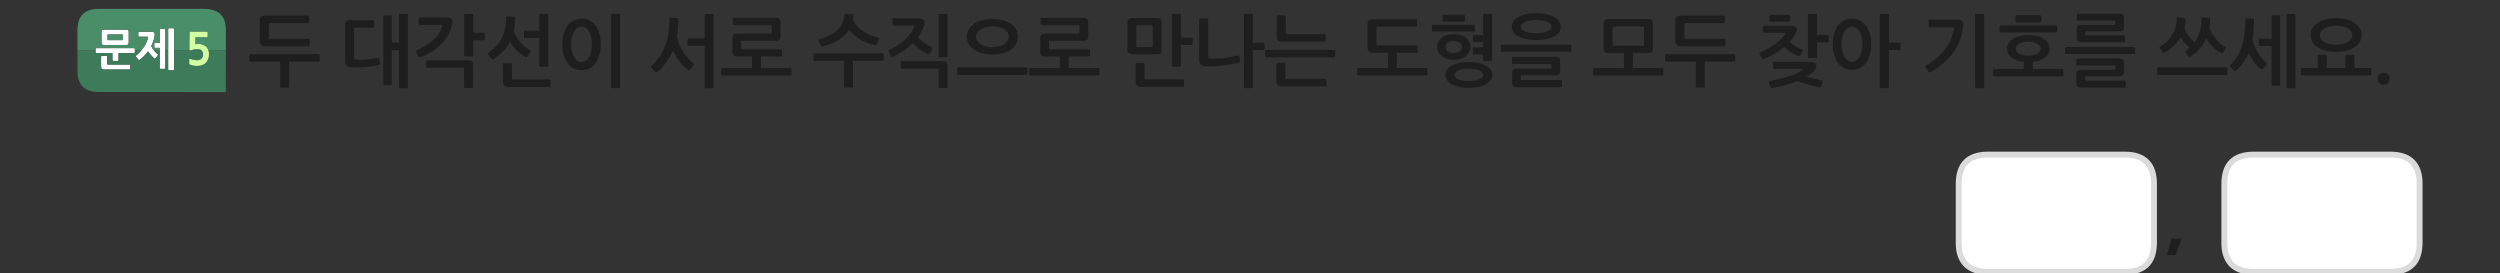
<svg xmlns="http://www.w3.org/2000/svg" version="1.1" xmlns:xlink="http://www.w3.org/1999/xlink" preserveAspectRatio="none" x="0px" y="0px" width="1280px" height="140px" viewBox="0 0 1280 140">
<rect x="0" y="0" width="1280" height="140" fill="#333333" stroke="none"/>
<defs>
<g id="Layer0_0_FILL">
<path fill="#FFFFFF" stroke="none" d="
M 70.8 16.75
L 70.8 18.3
Q 70.8 18.55 70.85 18.65 70.9 18.8 71.25 18.8
L 75.5 18.8
Q 75.8 18.8 75.85 18.95 75.85 19.1 75.8 19.3 75.55 20.4 75 21.6 74.5 22.8 73.75 23.95 73.106 24.916 72.3 25.85 72.145 26.076 71.95 26.3 71 27.4 69.75 28.4 69.3 28.75 69.6 29.1
L 70.8 30.55
Q 71 30.8 71.1 30.8 71.25 30.85 71.5 30.65 72.8 29.7 73.85 28.6 74.9 27.5 75.8 26.25 76.1 26.7 76.5 27.25 76.9 27.75 77.3 28.25 77.7 28.75 78.15 29.15 78.55 29.6 78.9 29.9 79.15 30.1 79.3 30.05 79.45 30.05 79.65 29.85
L 80.7 28.5
Q 80.95 28.2 80.95 28.05 80.9 27.9 80.7 27.75 80.25 27.4 79.8 26.9 79.35 26.45 78.9 25.9 78.88 25.875 78.85 25.85 78.432 25.323 78.05 24.75 77.7 24.15 77.45 23.6 78.05 22.35 78.45 21.15 78.9 19.95 79.1 18.8 79.15 18.55 79.2 18.25 79.2 17.95 79.2 17.75 79.2 16.95 78.85 16.6 78.45 16.25 77.45 16.25
L 71.25 16.25
Q 71 16.25 70.9 16.4 70.8 16.5 70.8 16.75
M 54.85 29.05
Q 54.85 28.6 54.4 28.6
L 52.2 28.6
Q 51.75 28.6 51.75 29.05
L 51.75 34
Q 51.75 34.45 51.85 34.75 51.9 35.1 52.05 35.25 52.25 35.45 52.55 35.5 52.85 35.6 53.3 35.6
L 66.25 35.6
Q 66.45 35.6 66.6 35.55 66.75 35.5 66.75 35.2
L 66.75 33.45
Q 66.75 33.2 66.6 33.1 66.45 33.05 66.25 33.05
L 55.2 33.05
Q 54.85 33.05 54.85 32.7
L 54.85 29.05
M 82.2 14.85
Q 81.75 14.85 81.75 15.3
L 81.75 22 79.4 22
Q 79.25 22 79.1 22.05 79 22.1 79 22.4
L 79 24.1
Q 79 24.35 79.1 24.4 79.2 24.5 79.4 24.5
L 81.75 24.5 81.75 25.85 81.75 34.8
Q 81.75 35.1 81.85 35.15 81.95 35.25 82.2 35.25
L 84.25 35.25
Q 84.5 35.25 84.55 35.15 84.65 35.1 84.65 34.8
L 84.65 25.85 84.65 15.3
Q 84.65 14.85 84.25 14.85
L 82.2 14.85
M 86.2 14.55
Q 86.1 14.65 86.1 14.9
L 86.1 25.85 86.1 35.55
Q 86.1 35.8 86.2 35.9 86.3 36 86.5 36
L 88.75 36
Q 89 36 89.1 35.9 89.15 35.8 89.15 35.55
L 89.15 25.85 89.15 14.9
Q 89.15 14.65 89.1 14.55 89 14.45 88.75 14.45
L 86.55 14.45
Q 86.3 14.45 86.2 14.55
M 65.9 16.6
Q 65.9 16.1 65.85 15.85 65.75 15.55 65.6 15.4 65.4 15.25 65.15 15.2 64.85 15.15 64.35 15.15
L 53.5 15.15
Q 53.1 15.15 52.8 15.2 52.5 15.25 52.3 15.4 52.1 15.55 52.05 15.85 51.95 16.15 51.95 16.6
L 51.95 21.5
Q 51.95 22 52.05 22.3 52.1 22.6 52.3 22.8 52.45 22.95 52.75 23 53.1 23.05 53.6 23.05
L 64.35 23.05
Q 64.85 23.05 65.15 23 65.4 22.95 65.6 22.8 65.75 22.6 65.85 22.3 65.9 22 65.9 21.5
L 65.9 16.6
M 62.45 17.65
Q 62.7 17.65 62.75 17.75 62.8 17.8 62.8 18.1
L 62.8 20.1
Q 62.8 20.4 62.75 20.5 62.7 20.55 62.45 20.55
L 55.5 20.55
Q 55.2 20.55 55.1 20.5 55.05 20.45 55.05 20.1
L 55.05 18.1
Q 55.05 17.8 55.1 17.7 55.2 17.65 55.5 17.65
L 62.45 17.65
M 57.55 27.2
L 57.55 30.75
Q 57.55 31 57.65 31.1 57.75 31.2 58 31.2
L 60.2 31.2
Q 60.5 31.2 60.6 31.1 60.7 31 60.7 30.75
L 60.7 27.2 68.55 27.2
Q 69.05 27.2 69.05 26.7
L 69.05 25.85 69.05 25.15
Q 69.05 24.65 68.55 24.65
L 49.3 24.65
Q 49.05 24.65 48.95 24.8 48.9 24.9 48.9 25.15
L 48.9 25.85 48.9 26.7
Q 48.9 26.95 48.95 27.1 49.05 27.2 49.3 27.2
L 57.55 27.2
M 1102.85 94.15
Q 1102.85 79.15 1087.85 79.15
L 1017.85 79.15
Q 1002.85 79.15 1002.85 94.15
L 1002.85 124.2
Q 1002.85 127.85 1003.6 130.15 1006.35 139.2 1017.85 139.2
L 1087.85 139.2
Q 1099.55 139.2 1102.1 130.15 1102.85 127.45 1102.85 124.2
L 1102.85 94.15
M 1238.85 94.15
Q 1238.85 79.15 1223.85 79.15
L 1153.85 79.15
Q 1138.85 79.15 1138.85 94.15
L 1138.85 124.2
Q 1138.85 127.85 1139.6 130.15 1142.35 139.2 1153.85 139.2
L 1223.85 139.2
Q 1235.55 139.2 1238.1 130.15 1238.85 127.45 1238.85 124.2
L 1238.85 94.15 Z"/>

<path fill="#3E7B5B" stroke="none" d="
M 96.9 30.45
Q 96.9 30.15 97 30.1 97.1 30.05 97.3 30.1 97.65 30.25 98.1 30.4 98.55 30.5 99.05 30.6 99.5 30.75 100.05 30.8 100.55 30.85 101 30.85 102.3 30.85 103.15 30.1 104 29.3 104 27.95 104 26.7 103.3 25.9 103.279 25.875 103.25 25.85
L 89.15 25.85 89.15 35.55
Q 89.15 35.8 89.1 35.9 89 36 88.75 36
L 86.5 36
Q 86.3 36 86.2 35.9 86.1 35.8 86.1 35.55
L 86.1 25.85 84.65 25.85 84.65 34.8
Q 84.65 35.1 84.55 35.15 84.5 35.25 84.25 35.25
L 82.2 35.25
Q 81.95 35.25 81.85 35.15 81.75 35.1 81.75 34.8
L 81.75 25.85 78.85 25.85
Q 78.88 25.875 78.9 25.9 79.35 26.45 79.8 26.9 80.25 27.4 80.7 27.75 80.9 27.9 80.95 28.05 80.95 28.2 80.7 28.5
L 79.65 29.85
Q 79.45 30.05 79.3 30.05 79.15 30.1 78.9 29.9 78.55 29.6 78.15 29.15 77.7 28.75 77.3 28.25 76.9 27.75 76.5 27.25 76.1 26.7 75.8 26.25 74.9 27.5 73.85 28.6 72.8 29.7 71.5 30.65 71.25 30.85 71.1 30.8 71 30.8 70.8 30.55
L 69.6 29.1
Q 69.3 28.75 69.75 28.4 71 27.4 71.95 26.3 72.145 26.076 72.3 25.85
L 69.05 25.85 69.05 26.7
Q 69.05 27.2 68.55 27.2
L 60.7 27.2 60.7 30.75
Q 60.7 31 60.6 31.1 60.5 31.2 60.2 31.2
L 58 31.2
Q 57.75 31.2 57.65 31.1 57.55 31 57.55 30.75
L 57.55 27.2 49.3 27.2
Q 49.05 27.2 48.95 27.1 48.9 26.95 48.9 26.7
L 48.9 25.85 39.65 25.85 39.65 36.2
Q 39.65 47.1 50.55 47.1
L 93.7 47.1 93.7 47.15 115.6 47.15 115.6 37.5
Q 115.65 36.85 115.65 36.2
L 115.65 25.85 106.7 25.85
Q 107 26.714 107 27.75 107 30.6 105.25 32.3 104.45 33.05 103.25 33.4 102.1 33.75 100.8 33.75 100.4 33.75 99.9 33.7 99.4 33.65 98.9 33.55 98.4 33.45 97.95 33.3 97.5 33.15 97.15 33 97 32.9 96.95 32.85 96.9 32.8 96.9 32.55
L 96.9 30.45
M 54.4 28.6
Q 54.85 28.6 54.85 29.05
L 54.85 32.7
Q 54.85 33.05 55.2 33.05
L 66.25 33.05
Q 66.45 33.05 66.6 33.1 66.75 33.2 66.75 33.45
L 66.75 35.2
Q 66.75 35.5 66.6 35.55 66.45 35.6 66.25 35.6
L 53.3 35.6
Q 52.85 35.6 52.55 35.5 52.25 35.45 52.05 35.25 51.9 35.1 51.85 34.75 51.75 34.45 51.75 34
L 51.75 29.05
Q 51.75 28.6 52.2 28.6
L 54.4 28.6 Z"/>

<path fill="#498E69" stroke="none" d="
M 115.25 11.7
Q 115.1 11.15 114.95 10.6 113.4 6.15 108.6 5 106.85 4.55 104.75 4.55
L 50.55 4.55
Q 39.65 4.55 39.65 15.5
L 39.65 25.85 48.9 25.85 48.9 25.15
Q 48.9 24.9 48.95 24.8 49.05 24.65 49.3 24.65
L 68.55 24.65
Q 69.05 24.65 69.05 25.15
L 69.05 25.85 72.3 25.85
Q 73.106 24.916 73.75 23.95 74.5 22.8 75 21.6 75.55 20.4 75.8 19.3 75.85 19.1 75.85 18.95 75.8 18.8 75.5 18.8
L 71.25 18.8
Q 70.9 18.8 70.85 18.65 70.8 18.55 70.8 18.3
L 70.8 16.75
Q 70.8 16.5 70.9 16.4 71 16.25 71.25 16.25
L 77.45 16.25
Q 78.45 16.25 78.85 16.6 79.2 16.95 79.2 17.75 79.2 17.95 79.2 18.25 79.15 18.55 79.1 18.8 78.9 19.95 78.45 21.15 78.05 22.35 77.45 23.6 77.7 24.15 78.05 24.75 78.432 25.323 78.85 25.85
L 81.75 25.85 81.75 24.5 79.4 24.5
Q 79.2 24.5 79.1 24.4 79 24.35 79 24.1
L 79 22.4
Q 79 22.1 79.1 22.05 79.25 22 79.4 22
L 81.75 22 81.75 15.3
Q 81.75 14.85 82.2 14.85
L 84.25 14.85
Q 84.65 14.85 84.65 15.3
L 84.65 25.85 86.1 25.85 86.1 14.9
Q 86.1 14.65 86.2 14.55 86.3 14.45 86.55 14.45
L 88.75 14.45
Q 89 14.45 89.1 14.55 89.15 14.65 89.15 14.9
L 89.15 25.85 103.25 25.85
Q 102.598 25.1 101 25.1 100.35 25.1 99.55 25.25 98.75 25.4 98.1 25.65 97.9 25.7 97.7 25.75 97.5 25.85 97.35 25.8 97.15 25.75 97.1 25.6 97 25.4 97 25.05
L 97.1 16.75
Q 97.1 16.4 97.25 16.35 97.35 16.25 97.75 16.25
L 105.9 16.25
Q 106.15 16.25 106.25 16.35 106.3 16.45 106.3 16.7
L 106.3 18.55
Q 106.3 18.8 106.25 18.9 106.15 19 105.9 19
L 100.05 19 99.95 22.65
Q 100.35 22.6 100.75 22.55 101.2 22.5 101.55 22.5 102.7 22.5 103.7 22.85 104.7 23.2 105.45 23.85 106.15 24.5 106.6 25.5 106.669 25.671 106.7 25.85
L 115.65 25.85 115.65 18.25 115.65 15.5
Q 115.65 13.4 115.25 11.7
M 65.85 15.85
Q 65.9 16.1 65.9 16.6
L 65.9 21.5
Q 65.9 22 65.85 22.3 65.75 22.6 65.6 22.8 65.4 22.95 65.15 23 64.85 23.05 64.35 23.05
L 53.6 23.05
Q 53.1 23.05 52.75 23 52.45 22.95 52.3 22.8 52.1 22.6 52.05 22.3 51.95 22 51.95 21.5
L 51.95 16.6
Q 51.95 16.15 52.05 15.85 52.1 15.55 52.3 15.4 52.5 15.25 52.8 15.2 53.1 15.15 53.5 15.15
L 64.35 15.15
Q 64.85 15.15 65.15 15.2 65.4 15.25 65.6 15.4 65.75 15.55 65.85 15.85
M 62.75 17.75
Q 62.7 17.65 62.45 17.65
L 55.5 17.65
Q 55.2 17.65 55.1 17.7 55.05 17.8 55.05 18.1
L 55.05 20.1
Q 55.05 20.45 55.1 20.5 55.2 20.55 55.5 20.55
L 62.45 20.55
Q 62.7 20.55 62.75 20.5 62.8 20.4 62.8 20.1
L 62.8 18.1
Q 62.8 17.8 62.75 17.75 Z"/>

<path fill="#D2FFA3" stroke="none" d="
M 106.25 16.35
Q 106.15 16.25 105.9 16.25
L 97.75 16.25
Q 97.35 16.25 97.25 16.35 97.1 16.4 97.1 16.75
L 97 25.05
Q 97 25.4 97.1 25.6 97.15 25.75 97.35 25.8 97.5 25.85 97.7 25.75 97.9 25.7 98.1 25.65 98.75 25.4 99.55 25.25 100.35 25.1 101 25.1 102.598 25.1 103.25 25.85 103.279 25.875 103.3 25.9 104 26.7 104 27.95 104 29.3 103.15 30.1 102.3 30.85 101 30.85 100.55 30.85 100.05 30.8 99.5 30.75 99.05 30.6 98.55 30.5 98.1 30.4 97.65 30.25 97.3 30.1 97.1 30.05 97 30.1 96.9 30.15 96.9 30.45
L 96.9 32.55
Q 96.9 32.8 96.95 32.85 97 32.9 97.15 33 97.5 33.15 97.95 33.3 98.4 33.45 98.9 33.55 99.4 33.65 99.9 33.7 100.4 33.75 100.8 33.75 102.1 33.75 103.25 33.4 104.45 33.05 105.25 32.3 107 30.6 107 27.75 107 26.714 106.7 25.85 106.669 25.671 106.6 25.5 106.15 24.5 105.45 23.85 104.7 23.2 103.7 22.85 102.7 22.5 101.55 22.5 101.2 22.5 100.75 22.55 100.35 22.6 99.95 22.65
L 100.05 19 105.9 19
Q 106.15 19 106.25 18.9 106.3 18.8 106.3 18.55
L 106.3 16.7
Q 106.3 16.45 106.25 16.35 Z"/>

<path fill="#1E1E1E" stroke="none" d="
M 158.55 23.05
L 158.55 20.3
Q 158.55 20 158.4 19.9 158.25 19.85 157.9 19.85
L 138.35 19.85
Q 137.65 19.85 137.65 19.1
L 137.65 12.5
Q 137.65 11.85 138.35 11.85
L 157.7 11.85
Q 158.3 11.85 158.3 11.3
L 158.3 8.55
Q 158.3 8 157.7 8
L 135.9 8
Q 134.4 8 133.7 8.55 133 9.05 133 10.6
L 133 20.8
Q 133 22.2 133.65 22.95 134.3 23.7 135.9 23.7
L 158.05 23.7
Q 158.3 23.7 158.4 23.55 158.55 23.4 158.55 23.05
M 163.5 31.4
Q 163.7 31.15 163.7 30.95
L 163.7 28.35
Q 163.7 28.15 163.5 27.95 163.3 27.75 163.1 27.75
L 128.3 27.75
Q 128 27.75 127.85 27.95 127.7 28.1 127.7 28.35
L 127.7 30.95
Q 127.7 31.15 127.85 31.4 128 31.6 128.3 31.6
L 143.45 31.6 143.45 44.3
Q 143.45 44.85 144.05 44.85
L 147.5 44.85
Q 148.05 44.85 148.05 44.3
L 148.05 31.6 163.1 31.6
Q 163.3 31.6 163.5 31.4
M 191.05 14.15
Q 191.6 14.15 191.6 13.65
L 191.6 10.9
Q 191.6 10.3 191.05 10.3
L 179.4 10.3
Q 177.9 10.3 177.35 10.9 176.75 11.45 176.75 12.85
L 176.75 31.75
Q 176.75 33.15 177.5 33.75 178.25 34.35 179.7 34.45 181.2 34.55 183.15 34.5 185.1 34.45 187.1 34.3 189.05 34.1 190.9 33.85 192.7 33.6 194.05 33.25 194.25 33.15 194.45 33 194.7 32.85 194.65 32.45
L 194.15 30.05
Q 194.05 29.7 193.85 29.65 193.6 29.55 193.3 29.65 192.2 29.85 190.7 30.1 189.2 30.3 187.65 30.4 186.1 30.55 184.75 30.6 183.4 30.65 182.55 30.5 181.8 30.45 181.55 30.25 181.35 30.1 181.35 29.45
L 181.35 14.85
Q 181.35 14.15 182.1 14.15
L 191.05 14.15
M 218.4 34.6
Q 218.6 34.7 218.8 34.7
L 236.85 34.7
Q 237.3 34.7 237.45 34.85 237.6 34.95 237.6 35.4
L 237.6 44.5
Q 237.6 44.7 237.8 44.85 238 45.05 238.25 45.05
L 241.65 45.05
Q 241.85 45.05 242.05 44.85 242.25 44.7 242.25 44.5
L 242.25 33.7
Q 242.25 32.15 241.65 31.5 241.05 30.9 239.55 30.9
L 218.8 30.9
Q 218.6 30.9 218.4 31 218.25 31.1 218.25 31.4
L 218.25 34.25
Q 218.25 34.45 218.4 34.6
M 204.85 7.15
Q 204.3 7.15 204.3 7.7
L 204.3 21.85 200.6 21.85 200.6 8.4
Q 200.6 7.9 200.05 7.9
L 196.8 7.9
Q 196.25 7.9 196.25 8.4
L 196.25 43.1
Q 196.25 43.65 196.8 43.65
L 200.05 43.65
Q 200.6 43.65 200.6 43.1
L 200.6 25.7 204.3 25.7 204.3 44.6
Q 204.3 45.15 204.85 45.15
L 208.3 45.15
Q 208.85 45.15 208.85 44.6
L 208.85 7.7
Q 208.85 7.15 208.3 7.15
L 204.85 7.15
M 231.65 11.35
Q 231.65 10.1 230.95 9.5 230.25 8.95 228.45 8.95
L 214.9 8.95
Q 214.35 8.95 214.35 9.5
L 214.35 12.15
Q 214.35 12.4 214.5 12.6 214.6 12.75 214.9 12.75
L 225.75 12.75
Q 226.5 12.75 226.5 13 226.5 13.25 226.3 13.9 225.2 17.55 221.85 20.55 218.45 23.55 213.55 25.7 213.1 25.9 213.05 26.2 213 26.5 213.15 26.85
L 214.2 28.9
Q 214.5 29.7 215.45 29.3 221.8 26.65 225.75 22.8 229.75 18.9 231.25 13.4 231.3 13.25 231.4 13 231.45 12.75 231.5 12.45 231.55 12.1 231.6 11.85 231.65 11.5 231.65 11.35
M 262.1 32.9
Q 262.1 32.75 261.95 32.55 261.75 32.35 261.5 32.35
L 258.05 32.35
Q 257.85 32.35 257.7 32.55 257.5 32.75 257.5 32.9
L 257.5 41.65
Q 257.5 43.25 258.1 43.9 258.75 44.5 260.55 44.5
L 281.4 44.5
Q 281.6 44.5 281.75 44.4 281.95 44.3 281.95 44.05
L 281.95 41.2
Q 281.95 41 281.75 40.85 281.6 40.7 281.4 40.7
L 262.85 40.7
Q 262.45 40.7 262.25 40.55 262.1 40.45 262.1 40.05
L 262.1 32.9
M 248.25 20.1
L 248.25 17.3
Q 248.25 17.1 248.1 16.95 247.9 16.75 247.65 16.75
L 242.3 16.75 242.3 7.7
Q 242.3 7.15 241.7 7.15
L 238.2 7.15
Q 238 7.15 237.8 7.3 237.65 7.45 237.65 7.7
L 237.65 28.3
Q 237.65 28.55 237.8 28.7 238 28.9 238.2 28.9
L 241.7 28.9
Q 242.3 28.9 242.3 28.35
L 242.3 20.6 247.65 20.6
Q 247.9 20.6 248.1 20.45 248.25 20.3 248.25 20.1
M 269.05 24.15
Q 267.8 23.15 266.6 21.9 265.45 20.6 264.45 19.05 263.5 17.55 263 15.95 263.35 14.4 263.55 12.75 263.7 11.05 263.7 9.15 263.7 8.55 263.2 8.55
L 259.65 8.35
Q 259.45 8.35 259.25 8.6 259.1 8.8 259.1 9.05 259.1 12.3 258.5 14.85 257.95 17.45 256.85 19.65 255.75 21.8 254.1 23.6 252.4 25.35 250.15 26.9 249.8 27.1 249.7 27.4 249.6 27.7 250 28.1
L 251.65 30
Q 251.85 30.3 252.15 30.35 252.45 30.45 252.95 30.15 255.6 28.25 257.7 26.1 259.75 24 261.1 21.35 262.5 23.8 264.55 25.8 266.6 27.85 269.1 29.1 269.7 29.5 270.1 28.85
L 271.65 26.65
Q 272.05 26.05 271.45 25.7 270.3 25.15 269.05 24.15
M 280.75 7.7
Q 280.75 7.15 280.25 7.15
L 276.7 7.15
Q 276.15 7.15 276.15 7.7
L 276.15 15.7 268.85 15.7
Q 268.65 15.7 268.45 15.8 268.3 15.95 268.3 16.15
L 268.3 19.05
Q 268.3 19.25 268.45 19.4 268.65 19.5 268.85 19.5
L 276.15 19.5 276.15 33.65
Q 276.15 34.15 276.7 34.15
L 280.25 34.15
Q 280.75 34.15 280.75 33.65
L 280.75 7.7
M 313.45 7.15
Q 312.9 7.15 312.9 7.7
L 312.9 44.6
Q 312.9 45.15 313.45 45.15
L 317 45.15
Q 317.5 45.15 317.5 44.6
L 317.5 7.7
Q 317.5 7.15 317 7.15
L 313.45 7.15
M 307.6 22.75
Q 307.6 19.7 306.9 17.3 306.25 14.85 305 13.15 303.7 11.45 301.9 10.5 300.1 9.55 297.75 9.55 295.45 9.55 293.65 10.5 291.8 11.45 290.55 13.15 289.3 14.85 288.6 17.3 287.9 19.7 287.9 22.75 287.9 25.65 288.6 28.1 289.3 30.5 290.55 32.25 291.8 34 293.65 34.95 295.45 35.95 297.75 35.95 300.1 35.95 301.9 34.95 303.7 34.05 305 32.3 306.25 30.6 306.9 28.15 307.6 25.7 307.6 22.75
M 292.4 22.75
Q 292.4 20.9 292.8 19.25 293.15 17.55 293.85 16.3 294.5 15.1 295.5 14.35 296.45 13.65 297.75 13.65 299 13.65 300 14.35 301 15.1 301.7 16.3 302.35 17.55 302.7 19.25 303.05 20.9 303.05 22.75 303.05 24.5 302.7 26.2 302.35 27.85 301.7 29.1 301 30.35 300 31.1 299 31.85 297.75 31.85 296.45 31.85 295.5 31.1 294.5 30.35 293.85 29.1 293.15 27.85 292.8 26.2 292.4 24.5 292.4 22.75
M 347.3 9.85
Q 347.3 9.6 347.15 9.45 347 9.25 346.8 9.25
L 343.25 9.1
Q 343.05 9.1 342.85 9.3 342.65 9.5 342.65 9.7 342.75 13.25 342.4 16.3 342 19.35 341 22.25 339.9 25.5 338.05 28.4 336.2 31.3 333.6 33.7 332.9 34.35 333.45 34.85
L 335.35 36.65
Q 336 37.3 336.75 36.65 337.8 35.8 338.95 34.6 340.05 33.45 341.05 32 342.05 30.6 343 29.05 343.9 27.45 344.6 25.8 345.1 27.1 345.95 28.55 346.8 29.95 347.8 31.3 348.8 32.65 349.9 33.8 351 34.95 352 35.7 352.4 36 352.75 35.95 353.1 35.95 353.25 35.65
L 354.95 33.6
Q 355.5 32.8 354.9 32.3 353.55 31.3 352.25 29.75 350.9 28.25 349.8 26.45 348.65 24.7 347.8 22.75 346.95 20.8 346.6 18.9 347.3 14.75 347.3 9.85
M 365.4 7.7
Q 365.4 7.15 364.9 7.15
L 361.3 7.15
Q 360.8 7.15 360.8 7.7
L 360.8 19.6 352.55 19.6
Q 352.35 19.6 352.2 19.75 352 19.85 352 20.1
L 352 22.9
Q 352 23.1 352.2 23.25 352.35 23.45 352.55 23.45
L 360.8 23.45 360.8 44.6
Q 360.8 45.15 361.3 45.15
L 364.9 45.15
Q 365.4 45.15 365.4 44.6
L 365.4 7.7
M 405.1 38.45
Q 405.3 38.25 405.3 38.05
L 405.3 35.5
Q 405.3 35.3 405.1 35.1 404.9 34.85 404.7 34.85
L 389.6 34.85 389.6 28.9 399.9 28.9
Q 400.05 28.9 400.25 28.75 400.45 28.6 400.45 28.4
L 400.45 25.7
Q 400.45 25.5 400.25 25.4 400.1 25.25 399.9 25.25
L 380.05 25.25
Q 379.65 25.25 379.55 25.15 379.45 25.05 379.45 24.6
L 379.45 21.45
Q 379.45 21.05 379.55 20.95 379.6 20.9 380.05 20.9
L 396.7 20.9
Q 398.4 20.9 399 20.35 399.6 19.8 399.6 18.25
L 399.6 11.75
Q 399.6 10.2 399 9.65 398.4 9.1 396.7 9.1
L 375.7 9.1
Q 375.45 9.1 375.3 9.3 375.15 9.45 375.15 9.65
L 375.15 12.3
Q 375.15 12.5 375.3 12.7 375.45 12.9 375.7 12.9
L 394.5 12.9
Q 394.9 12.9 395 12.95 395.1 13 395.1 13.45
L 395.1 16.55
Q 395.1 17 395 17.1 394.9 17.2 394.5 17.2
L 377.85 17.2
Q 377 17.2 376.4 17.3 375.85 17.4 375.55 17.7 375.25 18 375.1 18.5 375 19 375 19.8
L 375 26.25
Q 375 27.05 375.1 27.55 375.25 28.05 375.55 28.35 375.85 28.7 376.4 28.8 377 28.9 377.85 28.9
L 385.05 28.9 385.05 34.85 369.9 34.85
Q 369.6 34.85 369.45 35.1 369.3 35.3 369.3 35.5
L 369.3 38.05
Q 369.3 38.25 369.45 38.45 369.6 38.65 369.9 38.65
L 404.7 38.65
Q 404.9 38.65 405.1 38.45
M 452.5 30.55
L 452.5 27.95
Q 452.5 27.75 452.3 27.55 452.1 27.35 451.9 27.35
L 417.1 27.35
Q 416.8 27.35 416.65 27.55 416.5 27.75 416.5 27.95
L 416.5 30.55
Q 416.5 30.75 416.65 31 416.8 31.2 417.1 31.2
L 432.15 31.2 432.15 44.3
Q 432.15 44.85 432.7 44.85
L 436.2 44.85
Q 436.75 44.85 436.75 44.3
L 436.75 31.2 451.9 31.2
Q 452.1 31.2 452.3 31 452.5 30.75 452.5 30.55
M 461.2 31.8
L 461.2 34.65
Q 461.2 34.85 461.4 34.95 461.6 35.15 461.8 35.15
L 479.85 35.15
Q 480.25 35.15 480.4 35.25 480.55 35.35 480.55 35.8
L 480.55 44.5
Q 480.55 44.7 480.75 44.85 480.9 45.05 481.15 45.05
L 484.6 45.05
Q 484.8 45.05 484.95 44.85 485.15 44.7 485.15 44.5
L 485.15 34.05
Q 485.15 32.55 484.6 31.95 484.05 31.3 482.5 31.3
L 461.8 31.3
Q 461.6 31.3 461.4 31.45 461.2 31.55 461.2 31.8
M 449.95 19.6
Q 449.8 19.4 449.5 19.35 447.35 18.8 445.3 17.9 443.25 17 441.55 15.75 439.85 14.55 438.55 13.1 437.3 11.65 436.75 10 436.9 9 437 7.8 437 7.15 436.45 7.15
L 433.05 7.05
Q 432.75 7.05 432.55 7.25 432.4 7.45 432.35 7.75 432.1 10.25 431.15 12.2 430.2 14.1 428.55 15.6 426.9 17.1 424.65 18.2 422.4 19.3 419.55 20.1 419.25 20.15 419.1 20.4 419 20.7 419.1 20.95
L 420.5 23.55
Q 420.6 23.7 420.85 23.75 421.15 23.75 421.45 23.7 426 22.5 429.45 20.35 432.9 18.15 434.8 15.1 435.65 16.5 437.1 17.75 438.55 19.05 440.3 20.15 442.1 21.2 444.05 22 446 22.75 447.95 23.1 448.6 23.25 448.8 22.75
L 450 20.1
Q 450.1 19.8 449.95 19.6
M 473.4 11.95
Q 473.6 10.6 472.75 9.95 471.85 9.35 470.1 9.35
L 457.45 9.35
Q 456.9 9.35 456.9 9.85
L 456.9 12.5
Q 456.9 13.15 457.45 13.15
L 467.35 13.15
Q 468 13.15 468 13.45 468.05 13.7 467.85 14.05 467.25 15.7 466.05 17.35 464.85 18.95 463.2 20.45 461.6 21.95 459.6 23.2 457.6 24.5 455.35 25.5 455 25.7 454.9 26.05 454.8 26.4 455 26.75
L 456.15 28.7
Q 456.4 29.1 456.8 29.15 457.2 29.15 457.45 29 460.3 27.65 462.8 25.95 465.3 24.25 467.35 22.2 468.2 23.05 469.2 23.85 470.2 24.7 471.2 25.4 472.2 26.15 473.15 26.75 474.05 27.3 474.8 27.7 475.65 28.1 475.95 27.45
L 477.3 25.25
Q 477.7 24.5 476.9 24.05 476.1 23.7 475.2 23.2 474.25 22.65 473.35 22 472.45 21.35 471.55 20.65 470.7 19.9 469.95 19.2 471.9 16.5 472.9 13.7 473.1 13.3 473.2 12.85 473.3 12.35 473.4 11.95
M 481.05 7.15
Q 480.55 7.15 480.55 7.7
L 480.55 28.75
Q 480.55 28.95 480.7 29.15 480.85 29.35 481.05 29.35
L 484.65 29.35
Q 484.85 29.35 485 29.15 485.15 28.95 485.15 28.75
L 485.15 7.7
Q 485.15 7.15 484.65 7.15
L 481.05 7.15
M 490.25 38.15
Q 490.4 38.35 490.7 38.35
L 525.5 38.35
Q 525.7 38.35 525.9 38.15 526.1 37.95 526.1 37.75
L 526.1 35.15
Q 526.1 34.9 525.9 34.7 525.7 34.5 525.5 34.5
L 490.7 34.5
Q 490.4 34.5 490.25 34.7 490.1 34.85 490.1 35.15
L 490.1 37.75
Q 490.1 37.95 490.25 38.15
M 513.3 10.3
Q 510.9 9.7 508.1 9.7 505.3 9.7 502.9 10.3 500.5 10.95 498.75 12.15 497 13.35 496 15.05 495 16.75 495 18.8 495 20.9 496 22.55 497 24.25 498.75 25.45 500.5 26.65 502.9 27.3 505.3 27.9 508.1 27.9 510.9 27.9 513.3 27.3 515.7 26.65 517.5 25.45 519.25 24.25 520.2 22.55 521.2 20.9 521.2 18.8 521.2 16.75 520.2 15.05 519.25 13.35 517.5 12.15 515.7 10.95 513.3 10.3
M 508.1 13.5
Q 509.8 13.5 511.3 13.85 512.85 14.25 514 14.95 515.1 15.65 515.8 16.6 516.45 17.6 516.45 18.8 516.45 20 515.8 21 515.1 22 514 22.7 512.85 23.4 511.3 23.8 509.8 24.15 508.1 24.15 506.45 24.15 504.9 23.8 503.4 23.4 502.25 22.7 501.1 22 500.4 21 499.75 20 499.75 18.8 499.75 17.6 500.4 16.6 501.1 15.65 502.25 14.95 503.4 14.25 504.9 13.85 506.45 13.5 508.1 13.5
M 556.6 9.65
Q 556 9.1 554.3 9.1
L 533.3 9.1
Q 533.05 9.1 532.9 9.3 532.75 9.45 532.75 9.65
L 532.75 12.3
Q 532.75 12.5 532.9 12.7 533.05 12.9 533.3 12.9
L 552.1 12.9
Q 552.5 12.9 552.6 12.95 552.7 13 552.7 13.45
L 552.7 16.55
Q 552.7 17 552.6 17.1 552.5 17.2 552.1 17.2
L 535.45 17.2
Q 534.6 17.2 534 17.3 533.45 17.4 533.15 17.7 532.85 18 532.7 18.5 532.6 19 532.6 19.8
L 532.6 26.25
Q 532.6 27.05 532.7 27.55 532.85 28.05 533.15 28.35 533.45 28.7 534 28.8 534.6 28.9 535.45 28.9
L 542.65 28.9 542.65 34.85 527.5 34.85
Q 527.2 34.85 527.05 35.1 526.9 35.3 526.9 35.5
L 526.9 38.05
Q 526.9 38.25 527.05 38.45 527.2 38.65 527.5 38.65
L 562.3 38.65
Q 562.5 38.65 562.7 38.45 562.9 38.25 562.9 38.05
L 562.9 35.5
Q 562.9 35.3 562.7 35.1 562.5 34.85 562.3 34.85
L 547.2 34.85 547.2 28.9 557.5 28.9
Q 557.65 28.9 557.85 28.75 558.05 28.6 558.05 28.4
L 558.05 25.7
Q 558.05 25.5 557.85 25.4 557.7 25.25 557.5 25.25
L 537.65 25.25
Q 537.25 25.25 537.15 25.15 537.05 25.05 537.05 24.6
L 537.05 21.45
Q 537.05 21.05 537.15 20.95 537.2 20.9 537.65 20.9
L 554.3 20.9
Q 556 20.9 556.6 20.35 557.2 19.8 557.2 18.25
L 557.2 11.75
Q 557.2 10.2 556.6 9.65
M 586.05 32.8
Q 586.05 32.6 585.85 32.4 585.65 32.25 585.45 32.25
L 582 32.25
Q 581.8 32.25 581.6 32.4 581.45 32.6 581.45 32.8
L 581.45 41.6
Q 581.45 43.15 582.05 43.8 582.65 44.45 584.45 44.45
L 605.65 44.45
Q 605.85 44.45 606 44.35 606.2 44.2 606.2 43.95
L 606.2 41.1
Q 606.2 40.95 606 40.75 605.85 40.6 605.65 40.6
L 586.75 40.6
Q 586.35 40.6 586.2 40.5 586.05 40.35 586.05 39.95
L 586.05 32.8
M 594.15 9.8
Q 593.5 9.2 592 9.2
L 580 9.2
Q 578.45 9.2 577.85 9.8 577.25 10.35 577.25 11.9
L 577.25 25.1
Q 577.25 26.6 577.9 27.2 578.6 27.8 580 27.8
L 592 27.8
Q 593.5 27.8 594.15 27.2 594.75 26.6 594.75 25.1
L 594.75 11.95
Q 594.75 10.4 594.15 9.8
M 590.1 13.05
Q 590.2 13.15 590.2 13.5
L 590.2 23.55
Q 590.2 23.9 590.1 23.95 590 24.05 589.7 24.05
L 582.3 24.05
Q 582 24.05 581.9 23.95 581.8 23.9 581.8 23.55
L 581.8 13.45
Q 581.8 13.1 581.9 13.05 582 12.95 582.3 12.95
L 589.7 12.95
Q 590 12.95 590.1 13.05
M 610.65 22.5
L 610.65 19.7
Q 610.65 19.5 610.45 19.35 610.25 19.2 610.05 19.2
L 604.65 19.2 604.65 7.7
Q 604.65 7.15 604.1 7.15
L 600.55 7.15
Q 600.05 7.15 600.05 7.7
L 600.05 33.6
Q 600.05 34.1 600.55 34.1
L 604.1 34.1
Q 604.65 34.1 604.65 33.6
L 604.65 23.05 610.05 23.05
Q 610.25 23.05 610.45 22.9 610.65 22.75 610.65 22.5
M 618.4 9.65
Q 618.25 9.5 618 9.5
L 614.55 9.5
Q 614.35 9.5 614.15 9.65 614 9.85 614 10.05
L 614 30.85
Q 614 32.2 614.65 32.95 615.35 33.7 616.9 33.9 618.6 34.05 620.95 33.95 623.35 33.85 625.85 33.55 628.3 33.25 630.6 32.9 632.85 32.5 634.35 32.1 634.7 32.05 634.9 31.8 635.1 31.55 635.05 31.3
L 634.6 29.05
Q 634.5 28.8 634.35 28.6 634.15 28.35 633.7 28.45 632.05 28.85 630.15 29.15 628.3 29.5 626.3 29.75 624.4 29.95 622.55 30 620.75 30.1 619.3 29.95 618.9 29.9 618.75 29.8 618.6 29.7 618.6 29.35
L 618.6 10.05
Q 618.6 9.85 618.4 9.65
M 637.35 7.15
Q 636.85 7.15 636.85 7.7
L 636.85 44.6
Q 636.85 45.15 637.35 45.15
L 640.9 45.15
Q 641.45 45.15 641.45 44.6
L 641.45 25.65 646.85 25.65
Q 647.05 25.65 647.25 25.5 647.45 25.3 647.45 25.1
L 647.45 22.3
Q 647.45 22.1 647.25 21.95 647.05 21.8 646.85 21.8
L 641.45 21.8 641.45 7.7
Q 641.45 7.15 640.9 7.15
L 637.35 7.15
M 683.65 28.7
L 683.65 26.05
Q 683.65 25.85 683.45 25.65 683.3 25.5 683.05 25.5
L 648.3 25.5
Q 647.7 25.5 647.7 26.05
L 647.7 28.7
Q 647.7 28.9 647.85 29.1 648 29.35 648.3 29.35
L 683.05 29.35
Q 683.3 29.35 683.45 29.1 683.65 28.9 683.65 28.7
M 657.5 32.1
L 654.1 32.1
Q 653.85 32.1 653.7 32.3 653.5 32.45 653.5 32.7
L 653.5 41.35
Q 653.5 42.9 654.15 43.55 654.75 44.2 656.6 44.2
L 678.6 44.2
Q 678.8 44.2 679 44.05 679.2 43.95 679.2 43.7
L 679.2 40.85
Q 679.2 40.65 679 40.5 678.8 40.35 678.6 40.35
L 658.85 40.35
Q 658.45 40.35 658.3 40.25 658.1 40.15 658.1 39.7
L 658.1 32.7
Q 658.1 32.45 657.95 32.3 657.75 32.1 657.5 32.1
M 678.7 20.85
L 678.7 18
Q 678.7 17.8 678.55 17.65 678.35 17.5 678.15 17.5
L 659.05 17.5
Q 658.6 17.5 658.45 17.4 658.3 17.3 658.3 16.9
L 658.3 8.45
Q 658.3 8.25 658.1 8.05 657.9 7.9 657.65 7.9
L 654.2 7.9
Q 654 7.9 653.8 8.05 653.65 8.25 653.65 8.45
L 653.65 18.5
Q 653.65 20.05 654.25 20.7 654.9 21.35 656.7 21.35
L 678.15 21.35
Q 678.35 21.35 678.55 21.25 678.7 21.1 678.7 20.85
M 730.9 35.4
Q 730.9 35.2 730.7 35 730.5 34.8 730.3 34.8
L 715.2 34.8 715.2 27.1 725.35 27.1
Q 725.55 27.1 725.7 26.95 725.85 26.8 725.85 26.5
L 725.85 23.75
Q 725.85 23.45 725.65 23.35 725.5 23.25 725.2 23.25
L 705.5 23.25
Q 705.05 23.25 704.9 23.1 704.75 22.9 704.75 22.55
L 704.75 14.35
Q 704.75 13.65 705.5 13.65
L 725 13.65
Q 725.55 13.65 725.55 13.1
L 725.55 10.3
Q 725.55 9.8 725 9.8
L 703.05 9.8
Q 701.5 9.8 700.85 10.35 700.15 10.9 700.15 12.4
L 700.15 24.05
Q 700.15 25.5 700.85 26.3 701.6 27.1 703.2 27.1
L 710.65 27.1 710.65 34.8 695.5 34.8
Q 695.2 34.8 695.05 34.95 694.9 35.15 694.9 35.4
L 694.9 38.05
Q 694.9 38.25 695.05 38.45 695.2 38.65 695.5 38.65
L 730.3 38.65
Q 730.5 38.65 730.7 38.45 730.9 38.25 730.9 38.05
L 730.9 35.4
M 747.05 32.2
Q 744.9 32.7 743.3 33.55 741.75 34.45 740.9 35.65 740.05 36.85 740.05 38.3 740.05 39.8 740.9 41.05 741.75 42.3 743.3 43.15 744.9 44.05 747.05 44.5 749.25 45 752 45 754.6 45 756.8 44.5 759.05 44.05 760.65 43.15 762.3 42.3 763.2 41.05 764.1 39.8 764.1 38.3 764.1 36.85 763.2 35.65 762.3 34.45 760.65 33.55 759.05 32.7 756.8 32.2 754.6 31.75 752 31.75 749.25 31.75 747.05 32.2
M 745.35 37
Q 745.85 36.4 746.85 36 747.8 35.55 749.1 35.35 750.4 35.15 752 35.15 753.5 35.15 754.85 35.35 756.15 35.55 757.15 36 758.15 36.4 758.75 37 759.35 37.65 759.35 38.45 759.35 39.25 758.75 39.8 758.15 40.35 757.15 40.75 756.15 41.15 754.85 41.35 753.5 41.5 752 41.5 750.45 41.5 749.15 41.35 747.85 41.15 746.85 40.75 745.85 40.35 745.35 39.8 744.8 39.25 744.8 38.45 744.8 37.65 745.35 37
M 752.9 24
Q 752.9 22.5 752.25 21.3 751.6 20.15 750.45 19.25 749.3 18.4 747.75 17.95 746.15 17.45 744.35 17.45 742.55 17.45 741 17.9 739.45 18.35 738.3 19.15 737.15 20 736.5 21.15 735.85 22.3 735.85 23.8 735.85 25.3 736.5 26.55 737.15 27.8 738.3 28.7 739.45 29.6 740.95 30.1 742.5 30.6 744.3 30.6 746.15 30.6 747.7 30.15 749.25 29.65 750.4 28.8 751.6 27.9 752.25 26.7 752.9 25.5 752.9 24
M 744.35 21
Q 746.25 21 747.4 21.8 748.55 22.6 748.55 24 748.55 25.4 747.4 26.3 746.25 27.15 744.35 27.15 742.45 27.15 741.3 26.3 740.15 25.4 740.15 24 740.15 22.6 741.3 21.8 742.45 21 744.35 21
M 755.2 15.55
L 755.2 13.25
Q 755.2 13.05 755 12.85 754.85 12.65 754.6 12.65
L 733.75 12.65
Q 733.55 12.65 733.3 12.85 733.1 13.1 733.1 13.25
L 733.1 15.5
Q 733.1 15.75 733.3 15.95 733.5 16.15 733.7 16.15
L 754.6 16.15
Q 754.85 16.15 755 16 755.2 15.8 755.2 15.55
M 749.9 10.8
Q 750.05 10.6 750.05 10.35
L 750.05 8.15
Q 750.05 7.9 749.9 7.75 749.65 7.5 749.4 7.5
L 739.2 7.5
Q 739.05 7.5 738.8 7.7 738.6 7.85 738.6 8.1
L 738.6 10.4
Q 738.6 10.7 738.8 10.85 739.05 11.05 739.2 11.05
L 749.4 11.05
Q 749.7 11.05 749.9 10.8
M 764 7.65
Q 764 7.45 763.8 7.3 763.65 7.1 763.45 7.1
L 759.9 7.1
Q 759.35 7.1 759.35 7.65
L 759.35 17.9 754.6 17.9
Q 754.45 17.9 754.25 18 754.1 18.15 754.1 18.35
L 754.1 21.1
Q 754.1 21.3 754.25 21.4 754.45 21.55 754.6 21.55
L 759.35 21.55 759.35 24.25 754.6 24.25
Q 754.45 24.25 754.25 24.4 754.1 24.5 754.1 24.7
L 754.1 27.45
Q 754.1 27.65 754.25 27.8 754.45 27.9 754.6 27.9
L 759.35 27.9 759.35 30.7
Q 759.35 30.95 759.5 31.1 759.65 31.3 759.9 31.3
L 763.45 31.3
Q 763.65 31.3 763.8 31.1 764 30.95 764 30.7
L 764 7.65
M 774.65 29.1
Q 774.45 29.1 774.3 29.3 774.1 29.45 774.1 29.65
L 774.1 32.3
Q 774.1 32.5 774.3 32.65 774.45 32.8 774.65 32.8
L 793.75 32.8
Q 794.1 32.8 794.2 32.9 794.25 33 794.25 33.45
L 794.25 34.65
Q 794.25 35.05 794.2 35.1 794.1 35.15 793.8 35.15
L 776.85 35.15
Q 775.25 35.15 774.7 35.7 774.2 36.3 774.2 37.55
L 774.2 42.25
Q 774.2 43.55 774.75 44.05 775.3 44.65 776.85 44.65
L 799.2 44.65
Q 799.35 44.65 799.55 44.45 799.7 44.3 799.7 44.05
L 799.7 41.5
Q 799.7 41.25 799.55 41.1 799.35 40.95 799.15 40.95
L 779.25 40.95
Q 778.85 40.95 778.8 40.85 778.7 40.8 778.7 40.45
L 778.7 39.05
Q 778.7 38.7 778.8 38.6 778.85 38.55 779.2 38.55
L 796.05 38.55
Q 797.7 38.55 798.25 38.05 798.8 37.55 798.8 36.15
L 798.8 31.5
Q 798.8 30.15 798.25 29.6 797.7 29.1 796.05 29.1
L 774.65 29.1
M 804.5 23.45
Q 804.5 23.25 804.3 23.05 804.1 22.85 803.9 22.85
L 769.1 22.85
Q 768.8 22.85 768.65 23 768.5 23.2 768.5 23.45
L 768.5 26
Q 768.5 26.55 769.1 26.55
L 803.9 26.55
Q 804.1 26.55 804.3 26.4 804.5 26.2 804.5 26
L 804.5 23.45
M 795.9 8.75
Q 794.25 7.85 791.95 7.3 789.6 6.75 786.55 6.75 783.5 6.75 781.15 7.3 778.8 7.85 777.2 8.75 775.6 9.7 774.8 10.95 774 12.25 774 13.7 774 15.15 774.8 16.4 775.6 17.65 777.2 18.55 778.8 19.45 781.15 19.95 783.5 20.5 786.55 20.5 789.6 20.5 791.95 19.95 794.25 19.45 795.9 18.55 797.5 17.65 798.3 16.4 799.1 15.15 799.1 13.7 799.1 12.25 798.3 10.95 797.5 9.7 795.9 8.75
M 792.25 11.25
Q 793.3 11.75 793.9 12.35 794.45 12.95 794.45 13.7 794.45 14.4 793.9 15 793.3 15.65 792.25 16.1 791.2 16.55 789.7 16.8 788.3 17.05 786.55 17.05 784.8 17.05 783.35 16.8 781.9 16.55 780.85 16.1 779.8 15.65 779.2 15.05 778.65 14.45 778.65 13.7 778.65 13 779.2 12.35 779.8 11.75 780.85 11.25 781.9 10.75 783.35 10.5 784.8 10.25 786.55 10.25 788.3 10.25 789.7 10.5 791.2 10.75 792.25 11.25
M 851.7 35.45
Q 851.7 35.2 851.5 35 851.3 34.8 851.1 34.8
L 836 34.8 836 27.2 843.45 27.2
Q 845 27.2 845.65 26.55 846.3 25.95 846.3 24.45
L 846.3 12.5
Q 846.3 10.95 845.7 10.3 845.05 9.7 843.25 9.7
L 823.85 9.7
Q 822.3 9.7 821.65 10.35 821 10.95 821 12.45
L 821 24.4
Q 821 25.95 821.6 26.55 822.25 27.2 824.05 27.2
L 831.45 27.2 831.45 34.8 816.3 34.8
Q 815.7 34.8 815.7 35.45
L 815.7 38.05
Q 815.7 38.25 815.85 38.45 816 38.65 816.3 38.65
L 851.1 38.65
Q 851.3 38.65 851.5 38.45 851.7 38.25 851.7 38.05
L 851.7 35.45
M 841.7 14.05
L 841.7 22.85
Q 841.7 23.25 841.6 23.3 841.5 23.4 841.2 23.4
L 826.15 23.4
Q 825.85 23.4 825.75 23.3 825.65 23.25 825.65 22.85
L 825.65 14.05
Q 825.65 13.7 825.75 13.65 825.85 13.55 826.15 13.55
L 841.2 13.55
Q 841.5 13.55 841.6 13.65 841.7 13.75 841.7 14.05
M 853.1 27.75
Q 852.8 27.75 852.65 27.95 852.5 28.1 852.5 28.35
L 852.5 30.95
Q 852.5 31.15 852.65 31.4 852.8 31.6 853.1 31.6
L 868.25 31.6 868.25 44.3
Q 868.25 44.85 868.85 44.85
L 872.3 44.85
Q 872.85 44.85 872.85 44.3
L 872.85 31.6 887.9 31.6
Q 888.1 31.6 888.3 31.4 888.5 31.15 888.5 30.95
L 888.5 28.35
Q 888.5 28.15 888.3 27.95 888.1 27.75 887.9 27.75
L 853.1 27.75
M 883.2 23.55
Q 883.35 23.4 883.35 23.05
L 883.35 20.3
Q 883.35 20 883.2 19.9 883.05 19.85 882.7 19.85
L 863.15 19.85
Q 862.45 19.85 862.45 19.1
L 862.45 12.5
Q 862.45 11.85 863.15 11.85
L 882.5 11.85
Q 883.1 11.85 883.1 11.3
L 883.1 8.55
Q 883.1 8 882.5 8
L 860.7 8
Q 859.2 8 858.5 8.55 857.8 9.05 857.8 10.6
L 857.8 20.8
Q 857.8 22.2 858.45 22.95 859.1 23.7 860.7 23.7
L 882.85 23.7
Q 883.1 23.7 883.2 23.55
M 919.95 15.15
Q 919.95 14.05 919.1 13.6 918.25 13.2 916.65 13.2
L 903.25 13.2
Q 902.6 13.2 902.6 13.7
L 902.6 16.2
Q 902.6 16.45 902.8 16.6 902.9 16.8 903.15 16.8
L 913.45 16.8
Q 914.1 16.8 914.1 17 914.05 17.15 913.9 17.45 913.35 18.55 912.15 19.75 910.9 21 909.25 22.25 907.6 23.5 905.55 24.65 903.55 25.8 901.35 26.75 901.05 26.85 900.85 27.15 900.7 27.45 900.9 27.75
L 902.05 29.85
Q 902.25 30.2 902.6 30.25 902.95 30.3 903.15 30.2 906.1 29 908.7 27.45 911.25 25.9 913.4 24.1 914.2 24.8 915.15 25.5 916.1 26.15 917.1 26.8 918.05 27.4 918.95 27.9 919.85 28.4 920.6 28.7 921.4 29.05 921.8 28.35
L 922.95 26.5
Q 923.15 26.1 923.1 25.8 923.05 25.5 922.6 25.35 921.9 25.1 921.05 24.65 920.25 24.25 919.4 23.7 918.55 23.2 917.75 22.65 916.9 22.05 916.25 21.5 918.3 19.3 919.3 17.15 919.55 16.65 919.75 16.1 919.95 15.5 919.95 15.15
M 916.55 10.45
L 916.55 8.25
Q 916.55 8 916.35 7.8 916.15 7.6 915.9 7.6
L 906.55 7.6
Q 906.4 7.6 906.2 7.75 905.95 7.9 905.95 8.2
L 905.95 10.5
Q 905.95 10.8 906.2 10.95 906.4 11.1 906.55 11.1
L 915.9 11.1
Q 916.2 11.1 916.35 10.9 916.55 10.7 916.55 10.45
M 932.4 44.35
L 933.25 42.1
Q 933.45 41.4 932.65 41.2 931 40.85 928.8 40.3 926.65 39.8 924.85 39.2 926.9 38.1 928.15 36.9 929.05 36.05 929.55 35.2 930 34.35 930 33.65 930 32.75 929.15 32.2 928.25 31.65 926.15 31.65
L 908.3 31.65
Q 907.85 31.65 907.85 32.1
L 907.85 34.75
Q 907.85 35 907.95 35.15 908.1 35.3 908.3 35.3
L 922.25 35.3
Q 923.15 35.3 923.15 35.55 923.15 35.8 922.55 36.2 921.25 36.95 919.45 37.75 917.6 38.5 915.5 39.15 913.35 39.85 910.95 40.45 908.6 41.05 906.15 41.5 905.85 41.6 905.7 41.85 905.5 42.1 905.65 42.4
L 906.45 44.6
Q 906.65 44.95 906.9 45.05 907.1 45.15 907.55 45.1 910.65 44.55 913.95 43.6 917.25 42.7 920.3 41.5 921.6 41.95 923.05 42.45 924.5 42.9 925.95 43.35 927.45 43.75 928.85 44.1 930.25 44.5 931.4 44.7 932.2 44.85 932.4 44.35
M 936.25 21.15
L 936.25 18.3
Q 936.25 18.1 936.1 18 935.9 17.85 935.65 17.85
L 930.3 17.85 930.3 7.7
Q 930.3 7.15 929.75 7.15
L 926.2 7.15
Q 925.65 7.15 925.65 7.7
L 925.65 29.05
Q 925.65 29.7 926.2 29.7
L 929.75 29.7
Q 930.3 29.7 930.3 29.1
L 930.3 21.65 935.65 21.65
Q 935.9 21.65 936.1 21.5 936.25 21.35 936.25 21.15
M 957.4 17.2
Q 956.7 14.8 955.45 13.1 954.15 11.4 952.35 10.5 950.5 9.55 948.2 9.55 945.9 9.55 944.05 10.5 942.25 11.45 940.95 13.15 939.7 14.85 939.05 17.3 938.35 19.7 938.35 22.75 938.35 25.65 939.05 28.05 939.7 30.45 940.95 32.15 942.25 33.9 944.05 34.8 945.9 35.75 948.2 35.75 950.5 35.75 952.35 34.85 954.15 33.9 955.45 32.2 956.7 30.5 957.4 28.05 958.05 25.65 958.05 22.65 958.05 19.65 957.4 17.2
M 952.15 16.3
Q 952.85 17.5 953.2 19.15 953.55 20.8 953.55 22.65 953.55 24.45 953.2 26.1 952.85 27.75 952.15 28.95 951.45 30.2 950.5 30.95 949.45 31.65 948.2 31.65 946.95 31.65 945.95 30.95 945 30.2 944.3 28.95 943.6 27.75 943.25 26.1 942.9 24.45 942.9 22.65 942.9 20.8 943.25 19.15 943.6 17.5 944.3 16.3 945 15.1 945.95 14.35 946.95 13.65 948.2 13.65 949.45 13.65 950.5 14.35 951.45 15.1 952.15 16.3
M 1116.8 122.9
Q 1116.85 122.7 1116.8 122.4 1116.8 122.15 1116.3 122.15
L 1112.4 122.15
Q 1111.95 122.15 1111.8 122.35 1111.65 122.6 1111.55 122.8
L 1109.6 130.1
Q 1109.5 130.3 1109.65 130.45 1109.75 130.6 1109.95 130.6
L 1113.15 130.6
Q 1113.4 130.6 1113.7 130.5 1113.9 130.4 1114.05 130.1
L 1116.8 122.9
M 973.05 22.3
Q 973.05 22.1 972.85 21.95 972.65 21.8 972.45 21.8
L 967.1 21.8 967.1 7.7
Q 967.1 7.45 966.9 7.3 966.7 7.15 966.5 7.15
L 963 7.15
Q 962.45 7.15 962.45 7.7
L 962.45 44.6
Q 962.45 45.15 963 45.15
L 966.5 45.15
Q 966.7 45.15 966.9 44.95 967.1 44.85 967.1 44.6
L 967.1 25.65 972.45 25.65
Q 972.65 25.65 972.85 25.5 973.05 25.3 973.05 25.1
L 973.05 22.3
M 1003.5 20.5
Q 1004.8 17.05 1005.1 13.15 1005.25 11.65 1004.65 10.9 1004.1 10.15 1002.3 10.15
L 988 10.15
Q 987.4 10.15 987.4 10.65
L 987.4 13.45
Q 987.4 14 988 14
L 999.3 14
Q 1000.05 14 1000.25 14.25 1000.5 14.5 1000.35 15.3 999.3 20.8 995.7 25.4 992.1 30 986.15 33.55 985.9 33.7 985.8 34 985.7 34.3 985.9 34.6
L 987.25 36.75
Q 987.45 37.05 987.85 37.1 988.2 37.15 988.55 36.95 992.05 34.85 995 32.35 997.9 29.85 1000.05 26.9 1002.2 23.9 1003.5 20.5
M 1015.9 7.7
Q 1015.9 7.15 1015.4 7.15
L 1011.85 7.15
Q 1011.3 7.15 1011.3 7.7
L 1011.3 44.6
Q 1011.3 45.15 1011.85 45.15
L 1015.4 45.15
Q 1015.9 45.15 1015.9 44.6
L 1015.9 7.7
M 1045.15 10.85
L 1045.15 8.45
Q 1045.15 8.2 1044.95 8 1044.75 7.75 1044.5 7.75
L 1032.45 7.75
Q 1032.3 7.75 1032.1 7.9 1031.9 8.1 1031.9 8.4
L 1031.9 10.9
Q 1031.9 11.15 1032.1 11.3 1032.3 11.5 1032.45 11.5
L 1044.5 11.5
Q 1044.8 11.5 1044.95 11.3 1045.15 11.1 1045.15 10.85
M 1056.5 35.9
Q 1056.5 35.7 1056.3 35.5 1056.1 35.3 1055.9 35.3
L 1040.8 35.3 1040.8 31.75
Q 1042.7 31.5 1044.3 30.95 1045.9 30.35 1047.05 29.45 1048.15 28.55 1048.75 27.4 1049.4 26.3 1049.4 24.9 1049.4 23.4 1048.6 22.1 1047.8 20.85 1046.35 19.9 1044.85 18.95 1042.9 18.45 1040.85 17.9 1038.45 17.9 1036.1 17.9 1034.1 18.45 1032.1 18.95 1030.65 19.9 1029.2 20.85 1028.4 22.1 1027.6 23.4 1027.6 24.9 1027.6 26.3 1028.2 27.4 1028.85 28.55 1029.95 29.45 1031.1 30.35 1032.65 30.95 1034.2 31.5 1036.2 31.75
L 1036.2 35.3 1021.1 35.3
Q 1020.8 35.3 1020.65 35.45 1020.5 35.65 1020.5 35.9
L 1020.5 38.4
Q 1020.5 38.65 1020.65 38.85 1020.8 39.05 1021.1 39.05
L 1055.9 39.05
Q 1056.1 39.05 1056.3 38.8 1056.5 38.6 1056.5 38.4
L 1056.5 35.9
M 1038.45 21.3
Q 1039.8 21.3 1040.95 21.55 1042.15 21.85 1043 22.3 1043.85 22.8 1044.4 23.45 1044.9 24.1 1044.9 24.9 1044.9 25.7 1044.4 26.4 1043.85 27.05 1043 27.5 1042.15 28 1040.95 28.25 1039.8 28.55 1038.45 28.55 1037.15 28.55 1035.95 28.25 1034.8 28 1033.95 27.5 1033.05 27.05 1032.55 26.4 1032.05 25.7 1032.05 24.9 1032.05 24.1 1032.55 23.45 1033.05 22.8 1033.95 22.3 1034.8 21.85 1035.95 21.55 1037.15 21.3 1038.45 21.3
M 1063.6 29.95
Q 1063.4 29.95 1063.2 30.15 1063.05 30.3 1063.05 30.5
L 1063.05 33.05
Q 1063.05 33.25 1063.2 33.35 1063.4 33.55 1063.6 33.55
L 1082.5 33.55
Q 1082.9 33.55 1082.95 33.6 1083.05 33.7 1083.05 34.1
L 1083.05 35.25
Q 1083.05 35.6 1082.95 35.65 1082.9 35.7 1082.55 35.7
L 1065.75 35.7
Q 1064.2 35.7 1063.65 36.3 1063.1 36.85 1063.1 38.1
L 1063.1 42.4
Q 1063.1 43.7 1063.7 44.25 1064.25 44.8 1065.8 44.8
L 1087.85 44.8
Q 1088 44.8 1088.15 44.6 1088.35 44.45 1088.35 44.25
L 1088.35 41.8
Q 1088.35 41.55 1088.15 41.4 1088 41.3 1087.8 41.3
L 1068.2 41.3
Q 1067.8 41.3 1067.7 41.2 1067.6 41.15 1067.6 40.75
L 1067.6 39.55
Q 1067.6 39.2 1067.7 39.1 1067.8 39 1068.1 39
L 1084.8 39
Q 1086.45 39 1087 38.55 1087.5 38.05 1087.5 36.65
L 1087.5 32.3
Q 1087.5 30.95 1087 30.45 1086.45 29.95 1084.8 29.95
L 1063.6 29.95
M 1053.3 16
L 1053.3 13.65
Q 1053.3 13.4 1053.15 13.2 1052.95 13.05 1052.7 13.05
L 1024.3 13.05
Q 1024.1 13.05 1023.9 13.25 1023.7 13.45 1023.7 13.65
L 1023.7 15.95
Q 1023.7 16.25 1023.85 16.45 1024.05 16.65 1024.25 16.65
L 1052.7 16.65
Q 1052.95 16.65 1053.15 16.45 1053.3 16.3 1053.3 16
M 1093.05 24.25
Q 1092.9 24.05 1092.65 24.05
L 1057.9 24.05
Q 1057.3 24.05 1057.3 24.6
L 1057.3 27.05
Q 1057.3 27.3 1057.45 27.45 1057.6 27.65 1057.9 27.65
L 1092.65 27.65
Q 1092.9 27.65 1093.05 27.45 1093.25 27.25 1093.25 27.05
L 1093.25 24.6
Q 1093.25 24.4 1093.05 24.25
M 1087.45 9.35
Q 1087.45 7.95 1086.9 7.45 1086.4 6.95 1084.75 6.95
L 1063.95 6.95
Q 1063.75 6.95 1063.55 7.1 1063.4 7.3 1063.4 7.45
L 1063.4 10
Q 1063.4 10.2 1063.55 10.35 1063.75 10.5 1063.95 10.5
L 1082.45 10.5
Q 1082.85 10.5 1082.9 10.55 1083 10.6 1083 10.95
L 1083 12.15
Q 1083 12.55 1082.9 12.65 1082.85 12.75 1082.5 12.75
L 1065.85 12.75
Q 1064.3 12.75 1063.8 13.3 1063.25 13.9 1063.25 15.15
L 1063.25 19.3
Q 1063.25 20.55 1063.8 21.1 1064.35 21.65 1065.9 21.65
L 1087.6 21.65
Q 1087.75 21.65 1087.95 21.5 1088.1 21.3 1088.1 21.1
L 1088.1 18.65
Q 1088.1 18.4 1087.95 18.25 1087.75 18.1 1087.55 18.1
L 1068.3 18.1
Q 1067.9 18.1 1067.85 18.05 1067.75 18 1067.75 17.65
L 1067.75 16.55
Q 1067.75 16.25 1067.85 16.15 1067.9 16.05 1068.25 16.05
L 1084.75 16.05
Q 1086.4 16.05 1086.9 15.55 1087.45 15.1 1087.45 13.7
L 1087.45 9.35
M 1140.5 35.15
Q 1140.5 34.5 1139.9 34.5
L 1105.1 34.5
Q 1104.5 34.5 1104.5 35.15
L 1104.5 37.75
Q 1104.5 38.35 1105.1 38.35
L 1139.9 38.35
Q 1140.1 38.35 1140.3 38.15 1140.5 37.95 1140.5 37.75
L 1140.5 35.15
M 1139.6 24.5
Q 1139.55 24.15 1139.4 24.05 1137.05 22.95 1134.4 19.7 1131.9 16.65 1131.2 14.45 1131.6 12.3 1131.6 10.05 1131.6 9.35 1131 9.25
L 1127.85 8.9
Q 1127.2 8.85 1127.2 9.65 1127.2 16.6 1123.7 21.5 1122.4 20.75 1120.75 18.7 1118.75 16.15 1118.4 14.45 1118.9 12.3 1118.9 10.1 1118.9 9.35 1118.3 9.25
L 1115.15 8.9
Q 1114.5 8.85 1114.5 9.65 1114.5 14.05 1112.3 17.75 1110.15 21.5 1106.05 23.75 1105.4 24.15 1105.8 24.7
L 1107.35 26.85
Q 1107.7 27.3 1108.4 26.9 1113.5 23.95 1116.25 19.5
L 1116.45 19.15
Q 1117.1 20.35 1118.35 21.75 1119.8 23.45 1121.15 24.35 1120.2 25.25 1119 26.05 1118.5 26.4 1118.9 26.95
L 1120.65 28.9
Q 1121 29.35 1121.7 28.9 1126.5 25.7 1129.1 20.55 1129.3 20.1 1129.5 19.65 1130.55 21.4 1132.45 23.45 1135 26.1 1137.05 27.1 1137.75 27.45 1138.1 27
L 1139.5 25
Q 1139.65 24.8 1139.6 24.5
M 1150.1 9.35
Q 1149.6 9.35 1149.6 9.95 1149.6 13.75 1149.2 17.1 1148.85 20.4 1147.95 23.25 1147.05 26.15 1145.65 28.6 1144.2 31.05 1142.05 33.1 1141.4 33.7 1142 34.3
L 1143.8 36.05
Q 1144.45 36.65 1145.05 36.05 1147.2 33.9 1148.75 31.75 1150.3 29.5 1151.4 26.95 1151.9 28.15 1152.55 29.4 1153.25 30.6 1154.1 31.65 1154.9 32.75 1155.75 33.7 1156.6 34.6 1157.45 35.2 1158.1 35.8 1158.7 35.15
L 1160.5 33.25
Q 1161 32.75 1160.4 32.25 1159.4 31.4 1158.3 30.1 1157.25 28.75 1156.25 27.2 1155.25 25.6 1154.45 23.85 1153.65 22.1 1153.25 20.4 1153.7 18.15 1153.85 15.6 1154.05 13.1 1154.05 10.1 1154.05 9.85 1153.85 9.65 1153.65 9.5 1153.4 9.5
L 1150.1 9.35
M 1167.45 8.3
Q 1167.45 7.8 1166.95 7.8
L 1163.7 7.8
Q 1163.05 7.8 1163.05 8.3
L 1163.05 19.75 1157.05 19.75
Q 1156.9 19.75 1156.7 19.9 1156.5 20.05 1156.5 20.25
L 1156.5 22.95
Q 1156.5 23.2 1156.7 23.35 1156.9 23.55 1157.05 23.55
L 1163.05 23.55 1163.05 43.25
Q 1163.05 43.85 1163.7 43.85
L 1166.95 43.85
Q 1167.45 43.85 1167.45 43.25
L 1167.45 8.3
M 1191.3 34.8
L 1191.3 28.55
Q 1191.3 28 1190.7 28
L 1187.25 28
Q 1186.65 28 1186.65 28.55
L 1186.65 34.8 1178.7 34.8
Q 1178.1 34.8 1178.1 35.45
L 1178.1 38.05
Q 1178.1 38.25 1178.25 38.45 1178.4 38.65 1178.7 38.65
L 1213.5 38.65
Q 1213.7 38.65 1213.9 38.45 1214.1 38.25 1214.1 38.05
L 1214.1 35.45
Q 1214.1 35.2 1213.9 35 1213.7 34.8 1213.5 34.8
L 1205.5 34.8 1205.5 28.55
Q 1205.5 28.3 1205.35 28.15 1205.15 28 1204.9 28
L 1201.45 28
Q 1200.85 28 1200.85 28.55
L 1200.85 34.8 1191.3 34.8
M 1175.25 7.7
Q 1175.25 7.15 1174.7 7.15
L 1171.25 7.15
Q 1170.7 7.15 1170.7 7.7
L 1170.7 44.7
Q 1170.7 45.2 1171.25 45.2
L 1174.7 45.2
Q 1175.25 45.2 1175.25 44.7
L 1175.25 7.7
M 1201.15 9.85
Q 1198.75 9.3 1196.05 9.3 1193.4 9.3 1191.05 9.85 1188.7 10.4 1186.9 11.5 1185.1 12.65 1184.05 14.25 1183.05 15.9 1183.05 17.95 1183.05 20.1 1184.05 21.75 1185.1 23.35 1186.9 24.45 1188.7 25.55 1191.05 26.1 1193.4 26.65 1196.05 26.65 1198.75 26.65 1201.15 26.1 1203.5 25.55 1205.3 24.45 1207.1 23.35 1208.1 21.75 1209.15 20.1 1209.15 17.95 1209.15 15.9 1208.1 14.25 1207.1 12.65 1205.3 11.5 1203.5 10.4 1201.15 9.85
M 1203.7 15.95
Q 1204.4 16.85 1204.4 18 1204.4 19.2 1203.7 20.15 1203 21.05 1201.8 21.65 1200.65 22.3 1199.15 22.65 1197.65 22.95 1196.1 22.95 1194.5 22.95 1193 22.65 1191.5 22.3 1190.35 21.65 1189.2 21.05 1188.5 20.15 1187.8 19.2 1187.8 18 1187.8 16.85 1188.5 15.95 1189.2 15 1190.35 14.4 1191.5 13.75 1193 13.45 1194.5 13.1 1196.1 13.1 1197.65 13.1 1199.15 13.45 1200.65 13.75 1201.8 14.4 1203 15 1203.7 15.95
M 1218.3 42.55
Q 1219.2 43.45 1220.5 43.45 1221.75 43.45 1222.65 42.55 1223.5 41.65 1223.5 40.35 1223.5 39.05 1222.65 38.2 1221.75 37.3 1220.5 37.3 1219.2 37.3 1218.3 38.2 1217.4 39.05 1217.4 40.35 1217.4 41.65 1218.3 42.55 Z"/>
</g>

<path id="Layer0_0_1_STROKES" stroke="#DBDBDB" stroke-width="3" stroke-linejoin="round" stroke-linecap="round" fill="none" d="
M 1153.85 79.15
L 1223.85 79.15
Q 1238.85 79.15 1238.85 94.15
L 1238.85 124.2
Q 1238.85 127.45 1238.1 130.15 1235.55 139.2 1223.85 139.2
L 1153.85 139.2
Q 1142.35 139.2 1139.6 130.15 1138.85 127.85 1138.85 124.2
L 1138.85 94.15
Q 1138.85 79.15 1153.85 79.15 Z
M 1017.85 79.15
L 1087.85 79.15
Q 1102.85 79.15 1102.85 94.15
L 1102.85 124.2
Q 1102.85 127.45 1102.1 130.15 1099.55 139.2 1087.85 139.2
L 1017.85 139.2
Q 1006.35 139.2 1003.6 130.15 1002.85 127.85 1002.85 124.2
L 1002.85 94.15
Q 1002.85 79.15 1017.85 79.15 Z"/>
</defs>

<g transform="matrix( 1, 0, 0, 1, 0,0) ">
<use xlink:href="#Layer0_0_FILL"/>

<use xlink:href="#Layer0_0_1_STROKES"/>
</g>
</svg>
